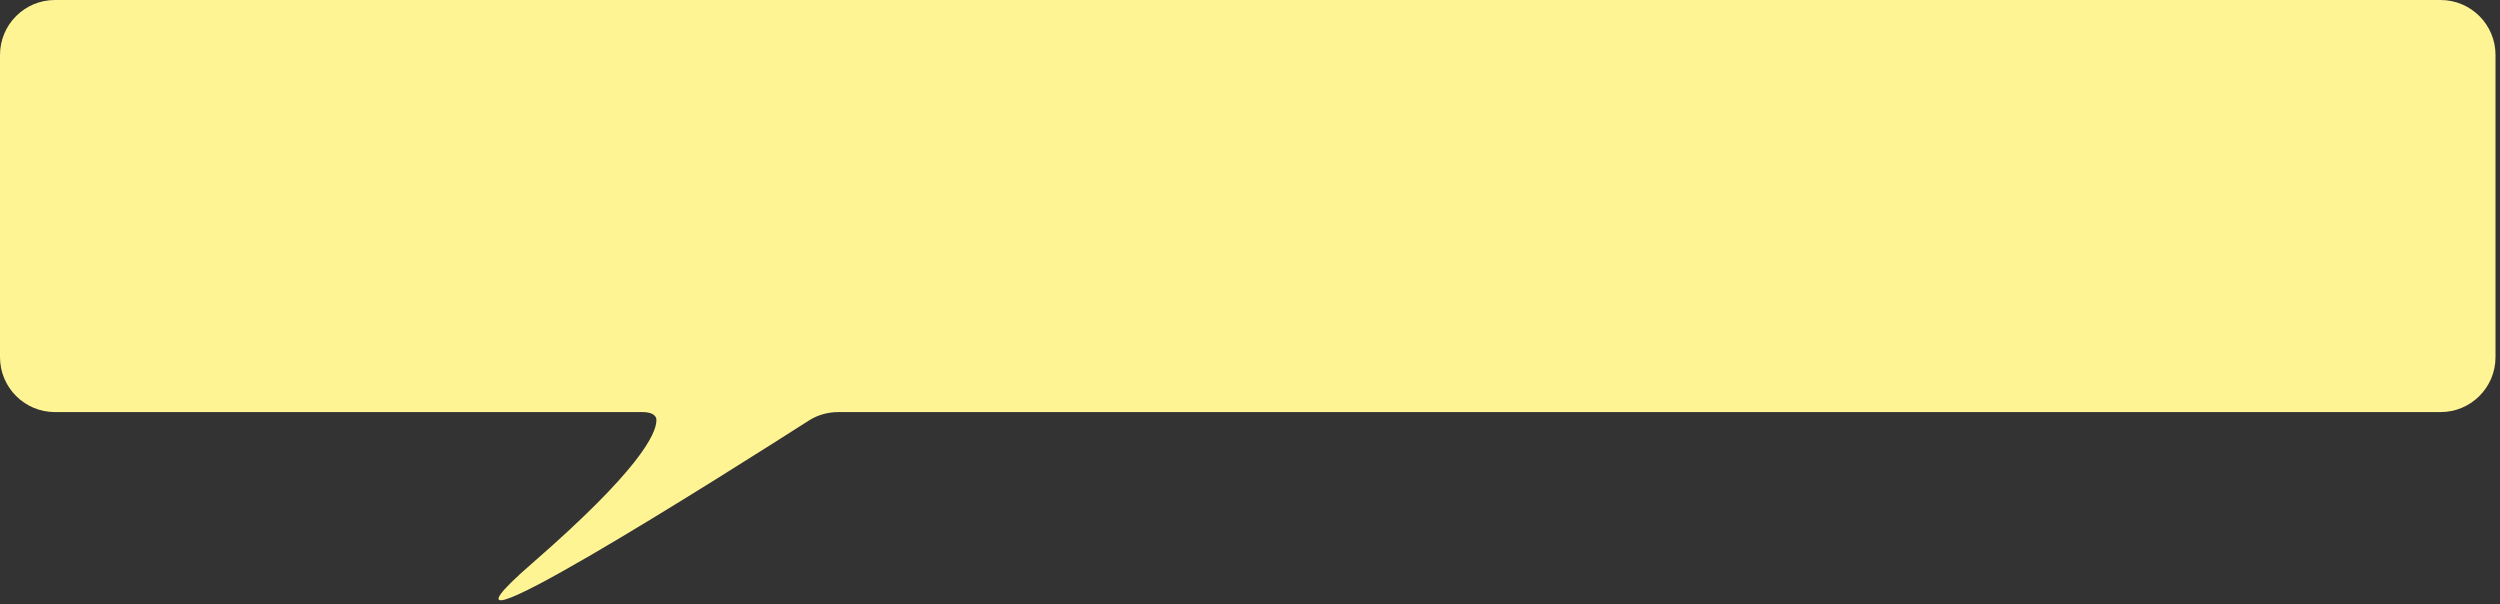 <svg width="364" height="88" viewBox="0 0 364 88" fill="none" xmlns="http://www.w3.org/2000/svg">
<rect x="0" y="0" width="364" height="88" fill="#333333" stroke="none"/>
<path d="M0 8C0 3.582 3.582 0 8 0H355.346C359.764 0 363.346 3.582 363.346 8V52C363.346 56.418 359.764 60 355.346 60H122.044C120.508 60 119.035 60.422 117.741 61.25C107.062 68.08 56.897 99.916 77.5 82C92.986 68.534 95.552 63.228 95.576 61.198C95.586 60.266 94.523 60 93.591 60H8C3.582 60 0 56.418 0 52V8Z" fill="#FFF494"/>
</svg>
